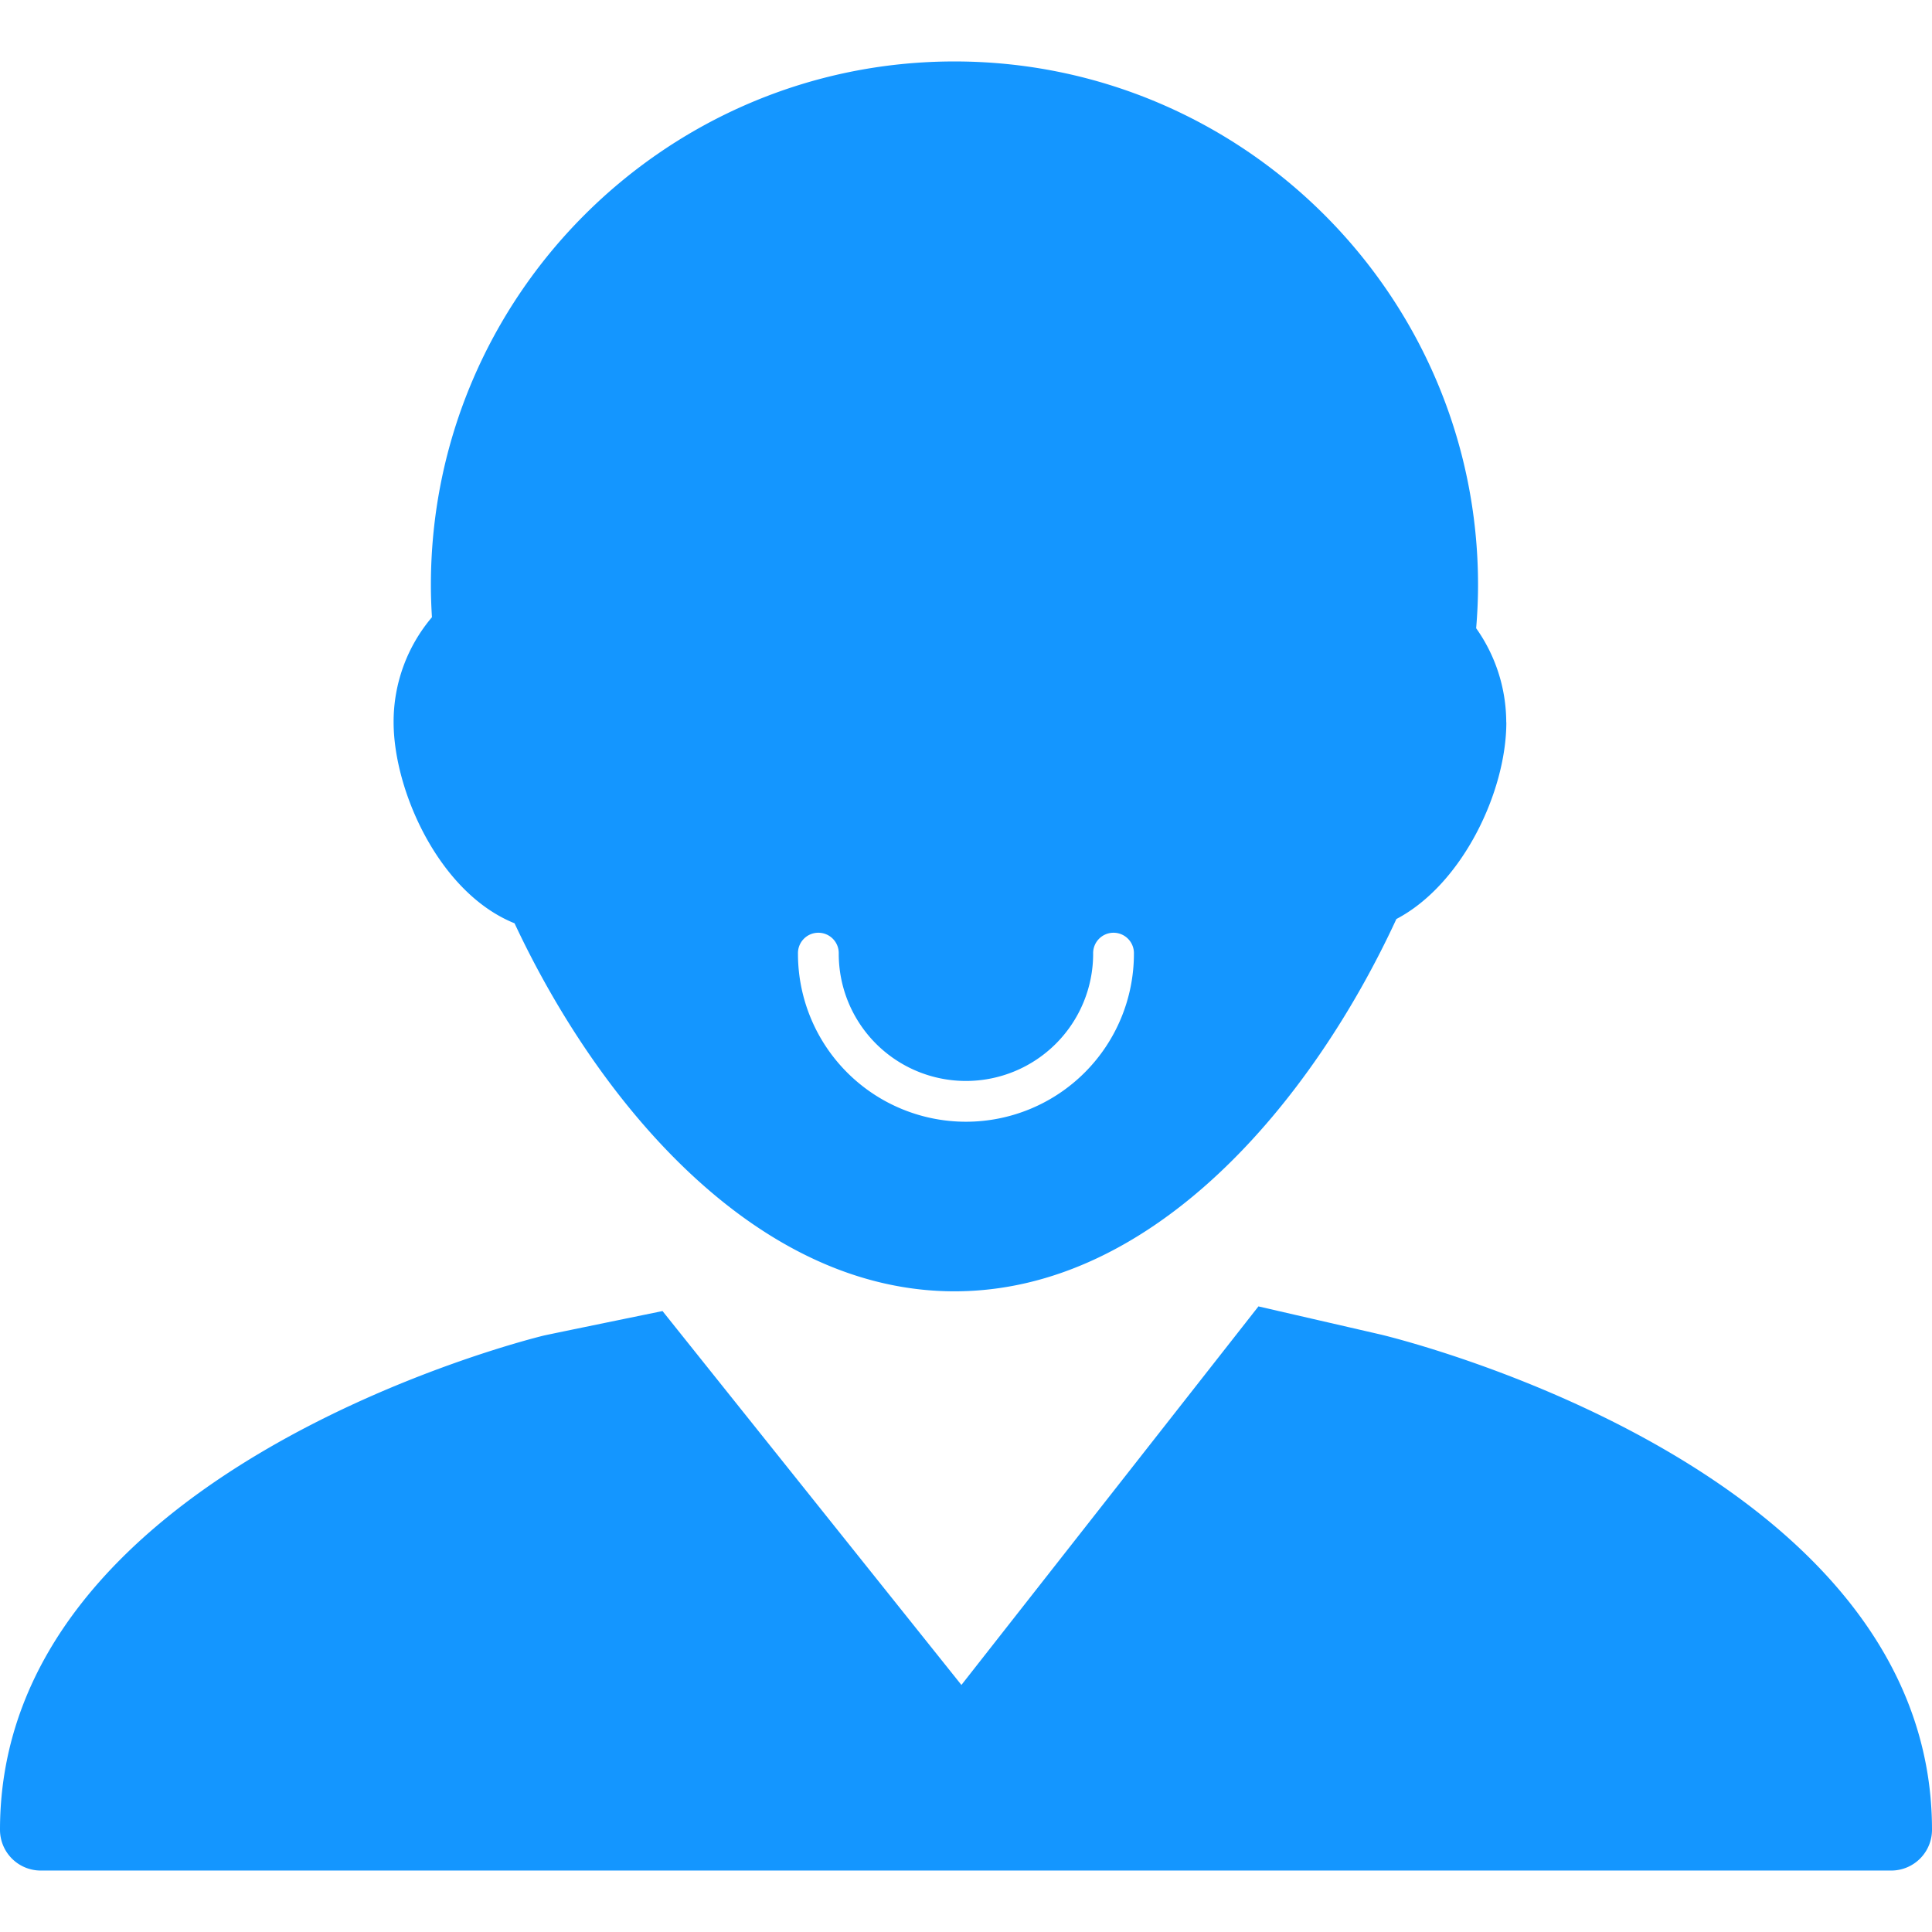 <svg xmlns="http://www.w3.org/2000/svg" viewBox="0 0 1024 1024"><path d="M1002.39,991.43H21.61A21.61,21.61,0,0,1,0,969.82C0,780.73,276.39,710.77,288.15,707.89c2.41-.58,63-13,63-13L509.57,893.06,667,692.42s63.14,14.53,65.16,15C744.08,710.3,1024,779.79,1024,969.82A21.61,21.61,0,0,1,1002.39,991.43Zm-204-608.64c0,37.06-23.5,86.08-58.28,104.31-44.73,96.82-128.53,197.32-234.22,197.32-104.84,0-188.26-99.11-233.17-195.06-40-16.1-64.1-70.33-64.1-106.57a85.62,85.62,0,0,1,20.32-55.65c-.36-5.79-.56-11.49-.56-17.08,0-153,124.5-277.49,277.51-277.49s277.5,124.48,277.5,277.49c0,7.2-.32,14.77-1,22.92A86.44,86.44,0,0,1,798.34,382.79ZM601,505.51a10.81,10.81,0,1,0-21.61,0,67.42,67.42,0,1,1-134.84,0,10.81,10.81,0,1,0-21.61,0,89,89,0,0,0,178.06,0Z" style="fill:#1496ff"/></svg>